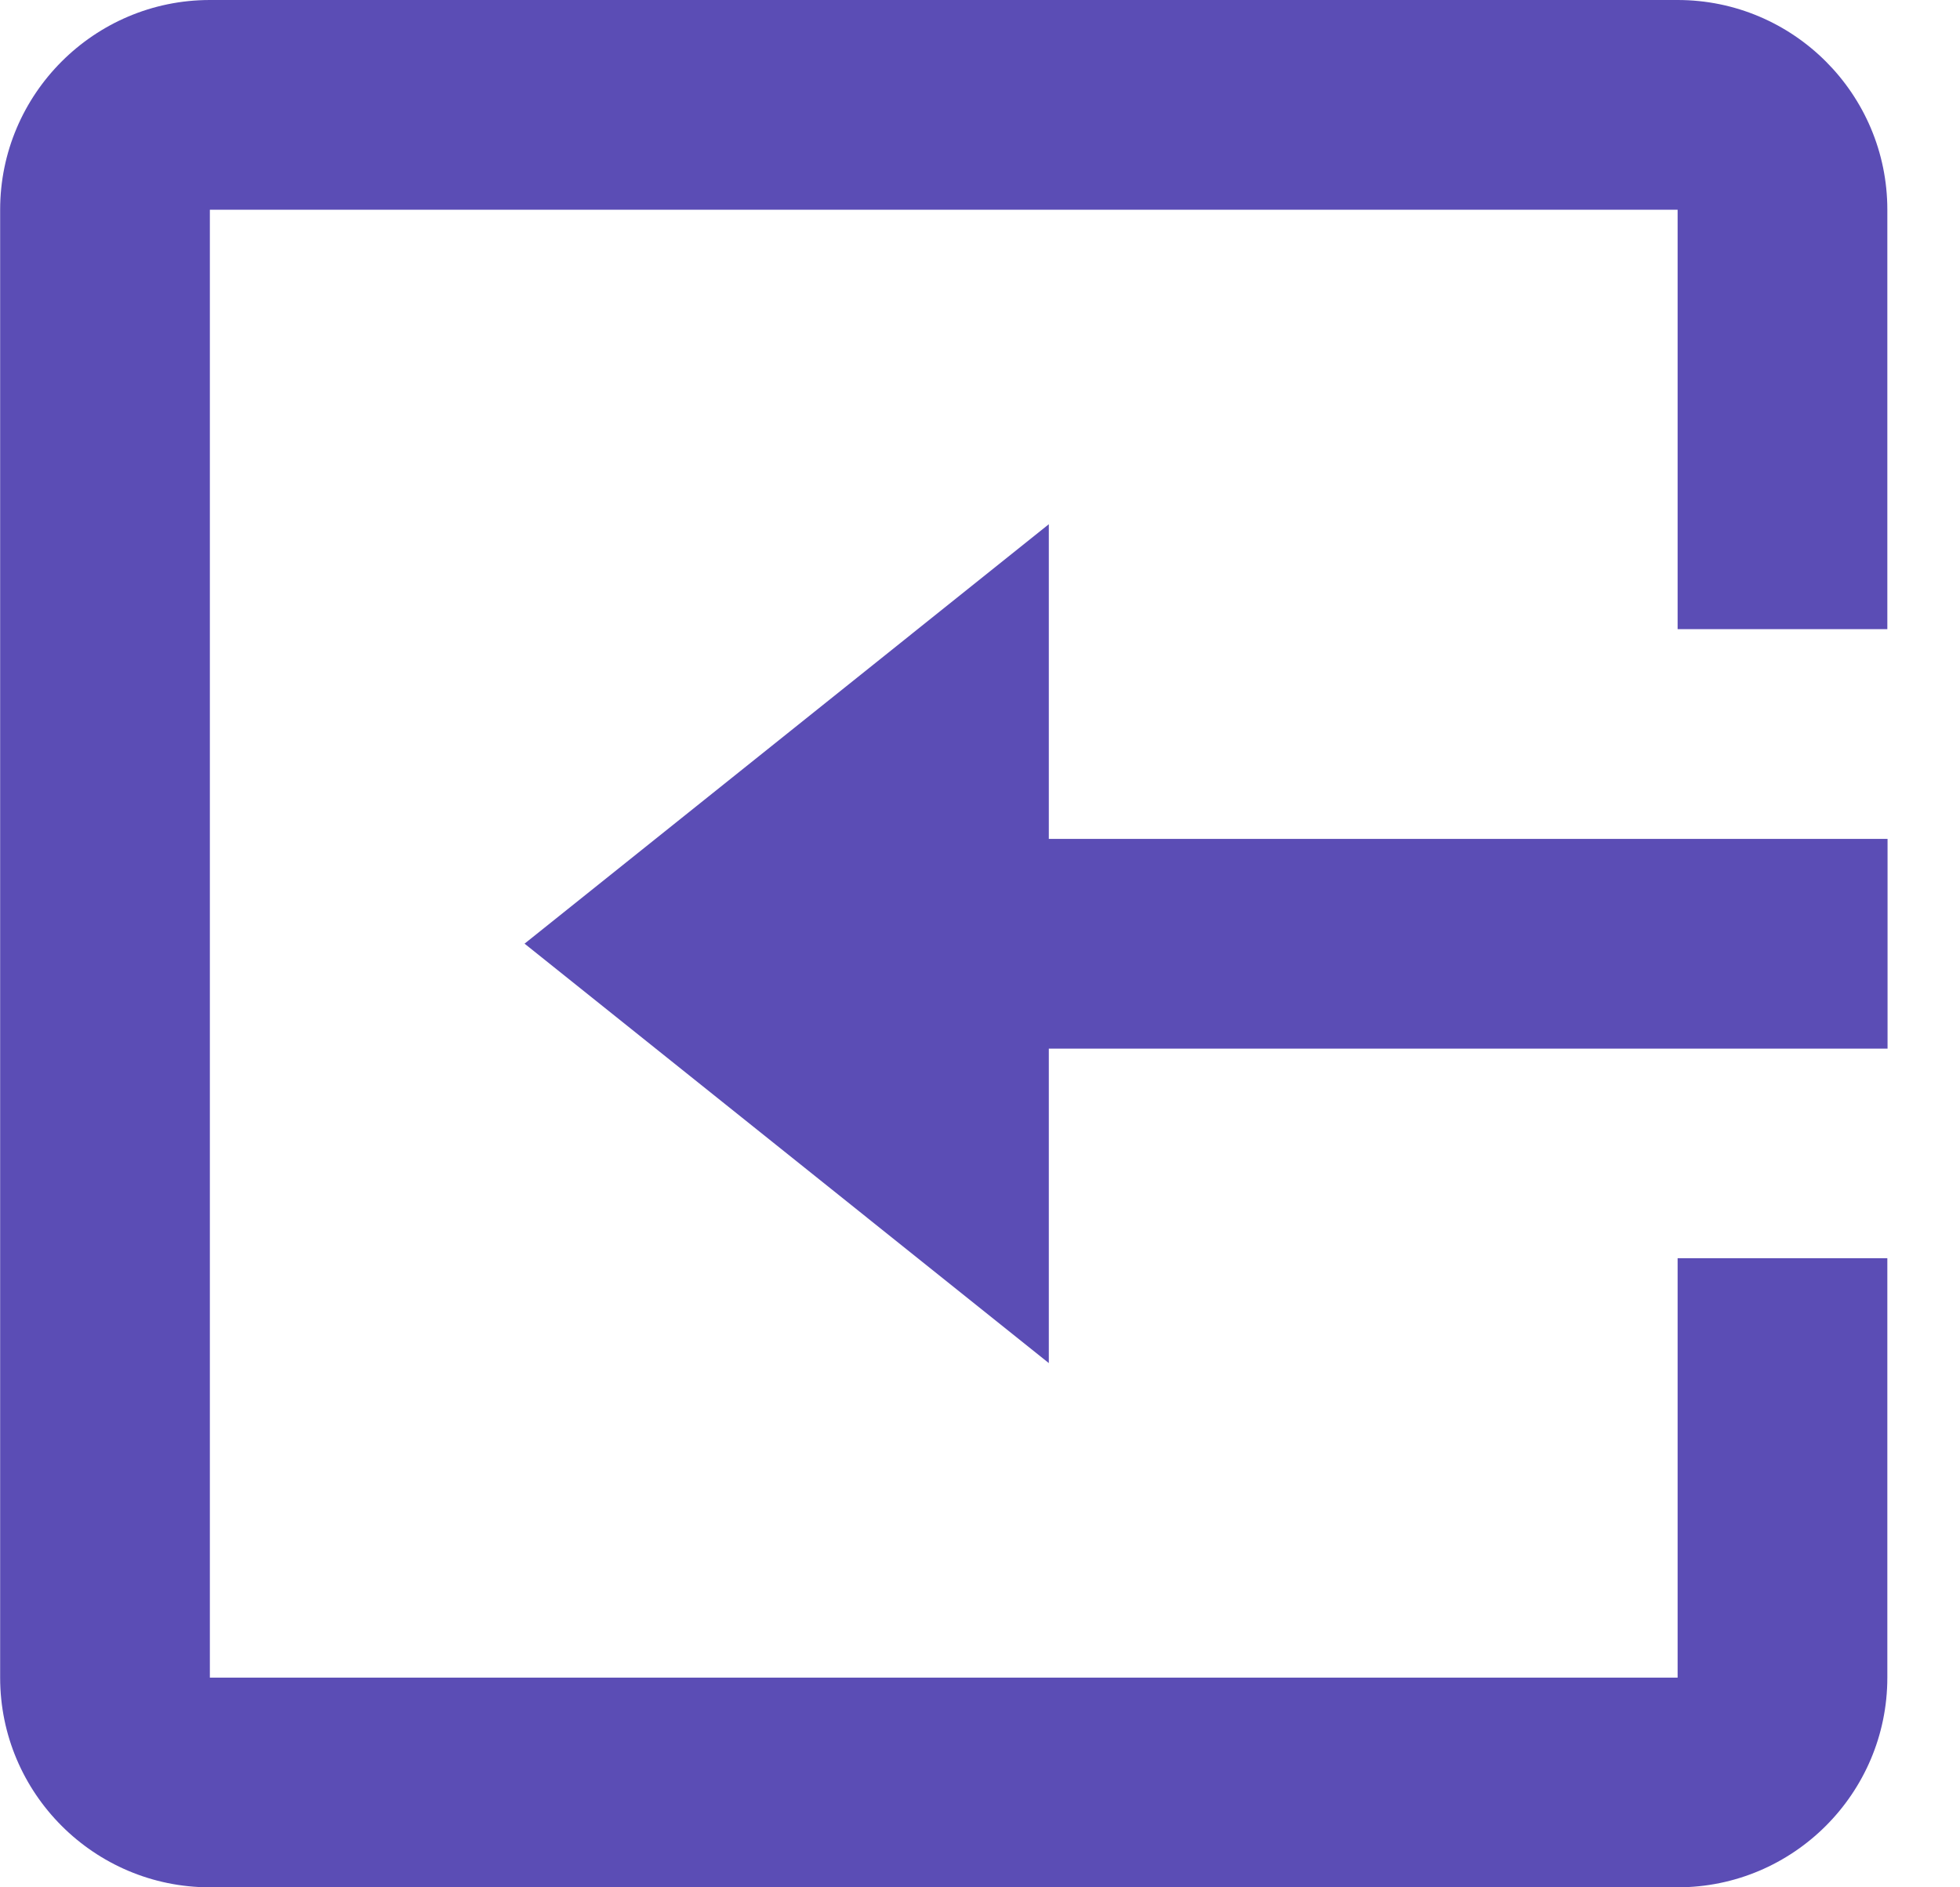 <svg width="27" height="26" viewBox="0 0 27 26" fill="none" xmlns="http://www.w3.org/2000/svg">
<path d="M2.891 0H23.11C24.704 0 25.999 1.296 25.999 2.889V8.667H23.11V2.889H2.891V23.111H23.11V17.333H25.999V23.111C25.999 24.704 24.704 26 23.11 26H2.891C1.297 26 0.002 24.704 0.002 23.111V2.889C0.002 1.296 1.299 0 2.891 0Z" fill="#5B4DB5"/>
<path d="M14.448 18.778L7.226 13L14.448 7.222V11.557H26.002V14.446H14.448V18.778Z" fill="#5B4DB5"/>
</svg>
